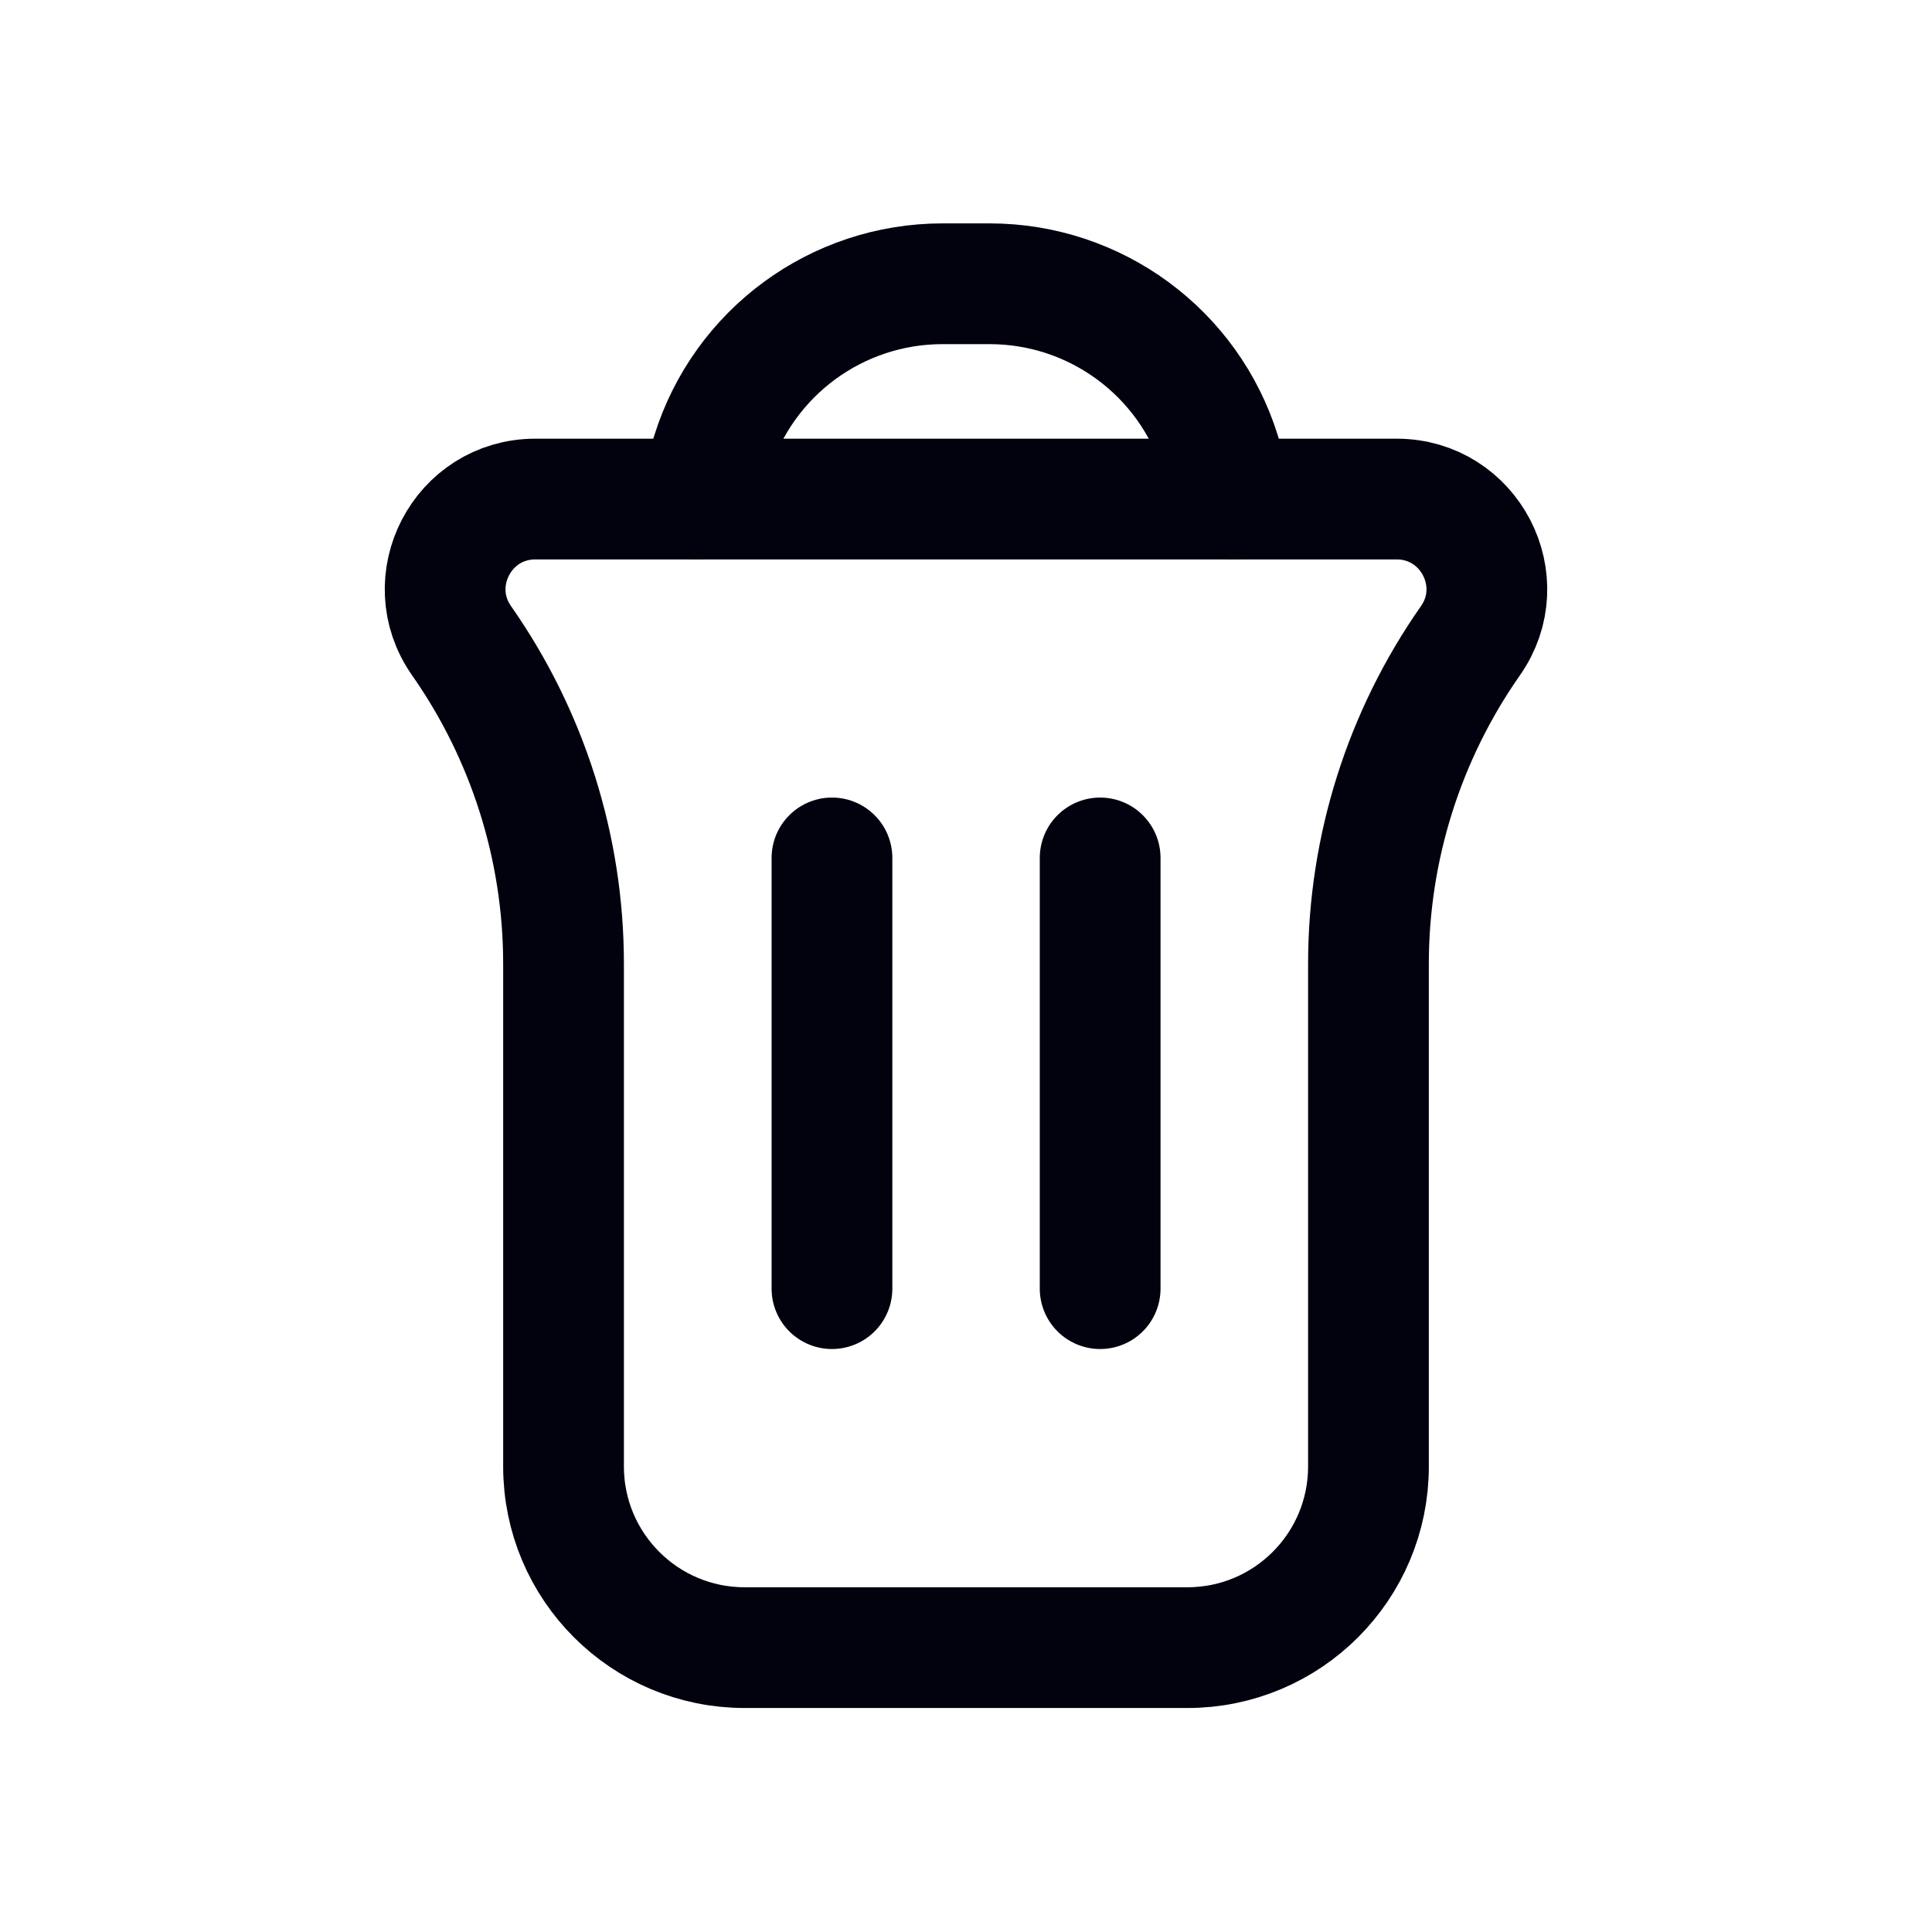 <svg width="16" height="16" viewBox="0 0 16 16" fill="none" xmlns="http://www.w3.org/2000/svg">
<path d="M3.823 5.307C3.476 4.813 3.83 4.133 4.433 4.133H11.567C12.17 4.133 12.524 4.813 12.177 5.307V5.307C11.628 6.091 11.333 7.025 11.333 7.982V12.145C11.333 12.973 10.662 13.645 9.833 13.645H6.167C5.338 13.645 4.667 12.973 4.667 12.145V7.982C4.667 7.025 4.372 6.091 3.823 5.307V5.307Z" stroke="#01020E"/>
<path d="M9.111 10.672L9.111 7.105" stroke="#01020E" stroke-linecap="round" stroke-linejoin="round"/>
<path d="M6.89 10.672L6.89 7.105" stroke="#01020E" stroke-linecap="round" stroke-linejoin="round"/>
<path d="M10.223 4.133L10.105 3.755C9.845 2.919 9.071 2.35 8.195 2.35H7.806C6.93 2.35 6.157 2.919 5.896 3.755L5.778 4.133" stroke="#01020E" stroke-linecap="round"/>
</svg>
